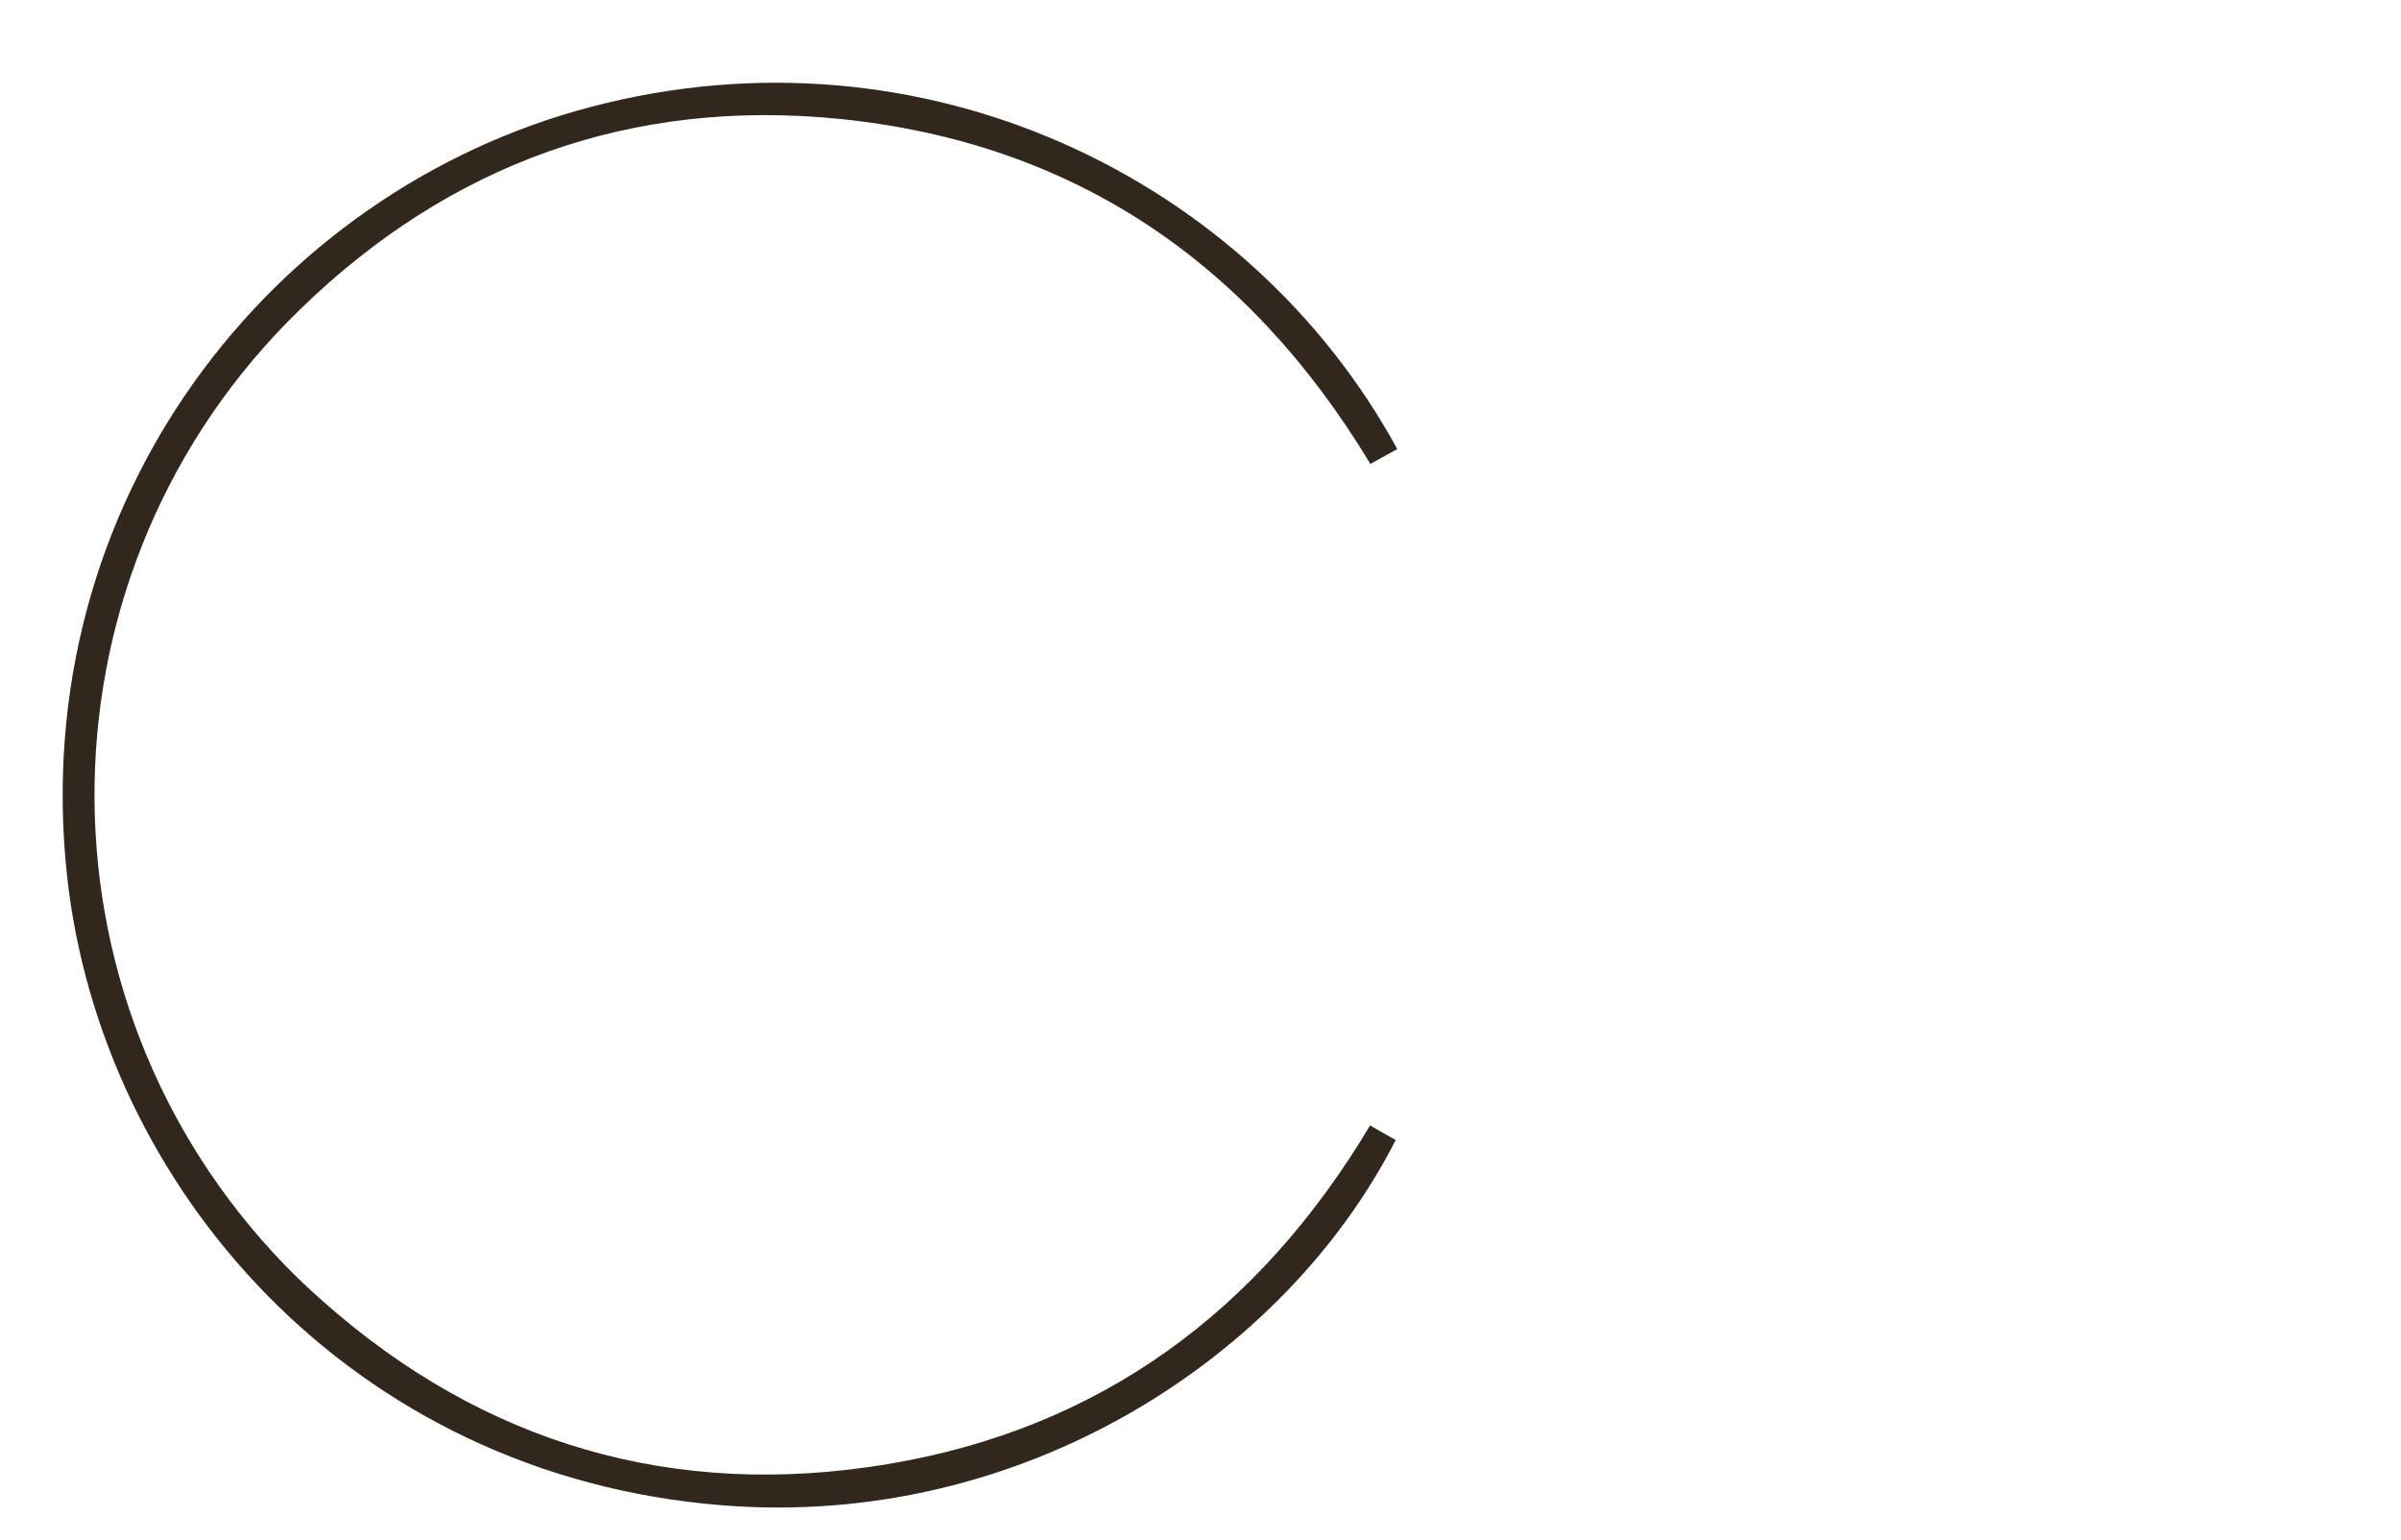 <?xml version="1.0" encoding="utf-8"?>
<!-- Generator: Adobe Illustrator 23.0.1, SVG Export Plug-In . SVG Version: 6.00 Build 0)  -->
<svg version="1.1" id="Layer_1" xmlns="http://www.w3.org/2000/svg" xmlns:xlink="http://www.w3.org/1999/xlink" x="0px" y="0px" viewBox="0 0 759 487" style="enable-background:new 0 0 759 487;" xml:space="preserve">
    <style type="text/css">
        .st0 {
            fill: #31271D;
        }
    </style>
    <path class="st0" d="M441.7,142l-8.5,4.7C394.8,83,339.5,45.1,265.4,37.6c-65.8-6.6-123.3,14.2-170.6,60.3
	C10.1,180.1,8,315.3,90.1,400.1c3.8,3.9,7.8,7.7,11.9,11.3c51,45.3,111.2,62.8,178.5,51.6S398,414.7,433.1,355.9l8.1,4.6
	C406.5,428.7,323.7,483.6,228.3,476C110.5,466.6,31.9,374.9,21.2,277C8.4,158.7,85.6,60.4,186.8,33.8C291.6,6.2,394.8,56,441.7,142z
	" />
</svg>